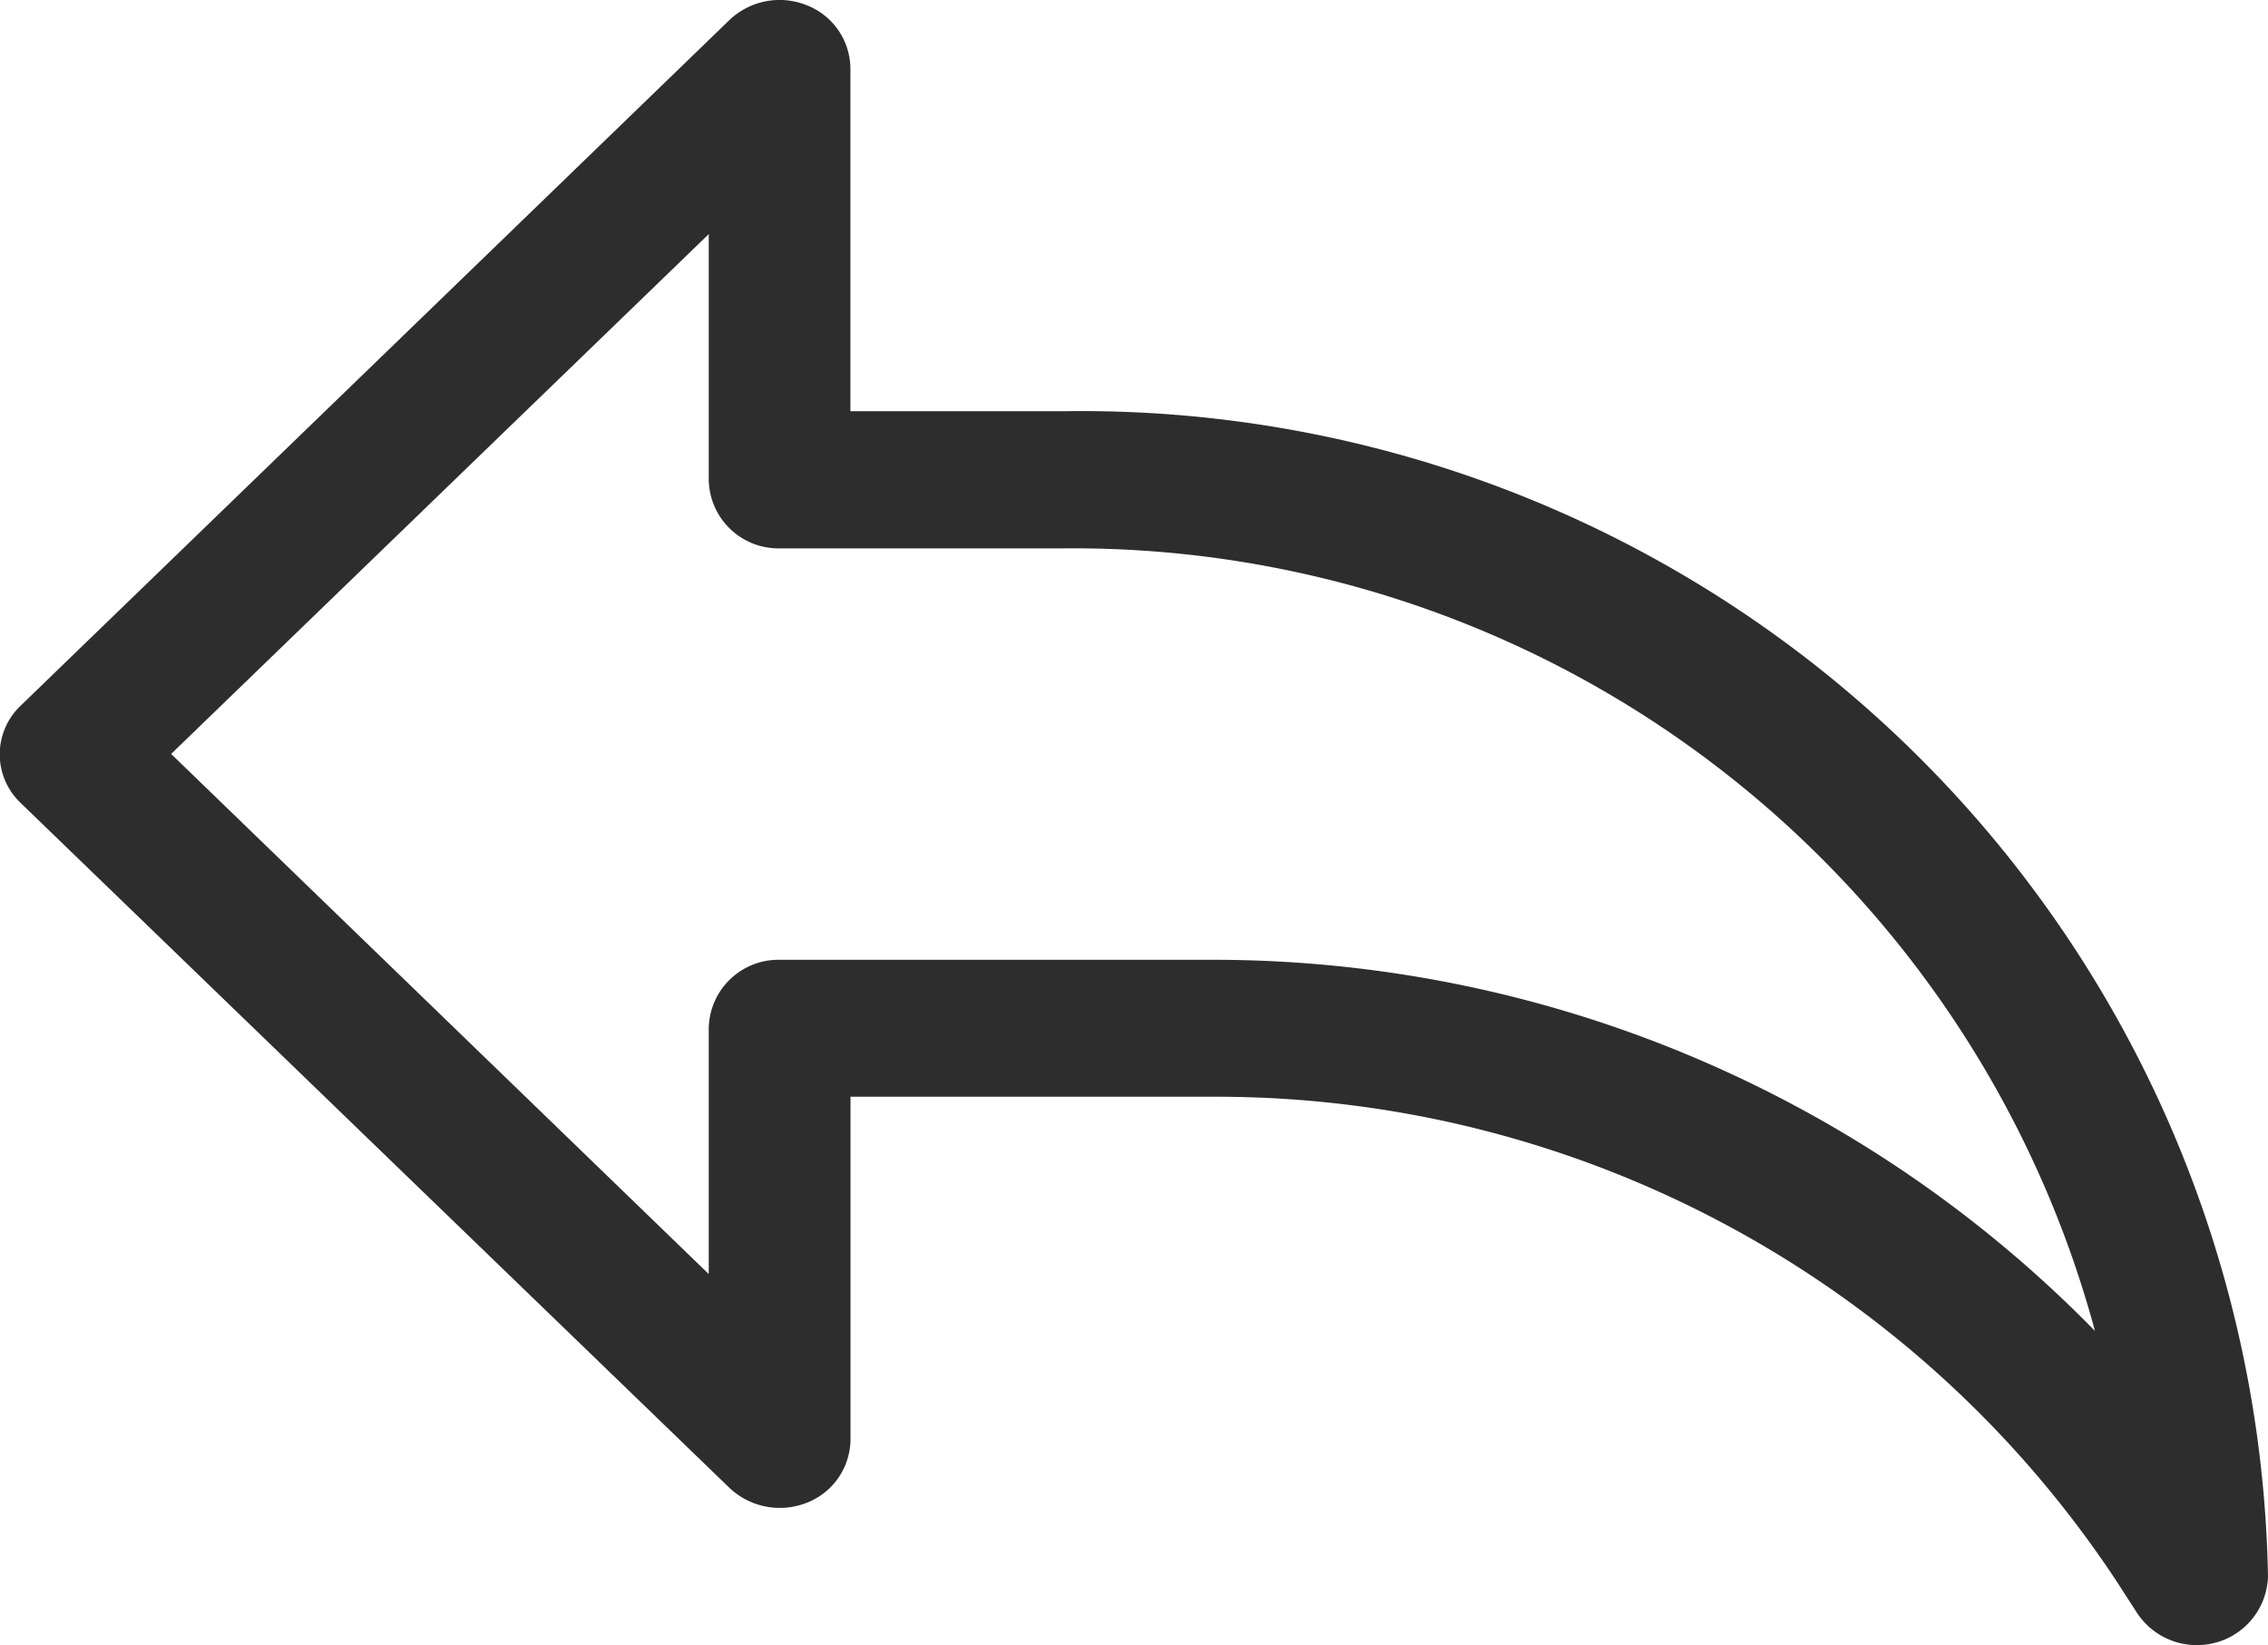 <svg id="Group_34" data-name="Group 34" xmlns="http://www.w3.org/2000/svg" width="24" height="17.406" viewBox="0 0 24 17.406">
  <path id="Reply" d="M.219,71.47l7.5-7.254a.769.769,0,0,1,.817-.157.725.725,0,0,1,.463.67v3.626h2.25A12.559,12.559,0,0,1,24,80.685a.75.75,0,0,1-.75.725.756.756,0,0,1-.636-.341l-.225-.348a11.414,11.414,0,0,0-9.534-5.113H9v3.626a.725.725,0,0,1-.463.67.775.775,0,0,1-.817-.157L.219,72.5A.709.709,0,0,1,.219,71.47ZM7.5,77.484v-2.6a.738.738,0,0,1,.75-.725h4.6a13.053,13.053,0,0,1,9.319,3.927A11.2,11.2,0,0,0,11.25,69.806h-3a.738.738,0,0,1-.75-.725v-2.6l-5.689,5.5Z" transform="translate(0 -64.004)" fill="#2d2d2d"/>
</svg>
